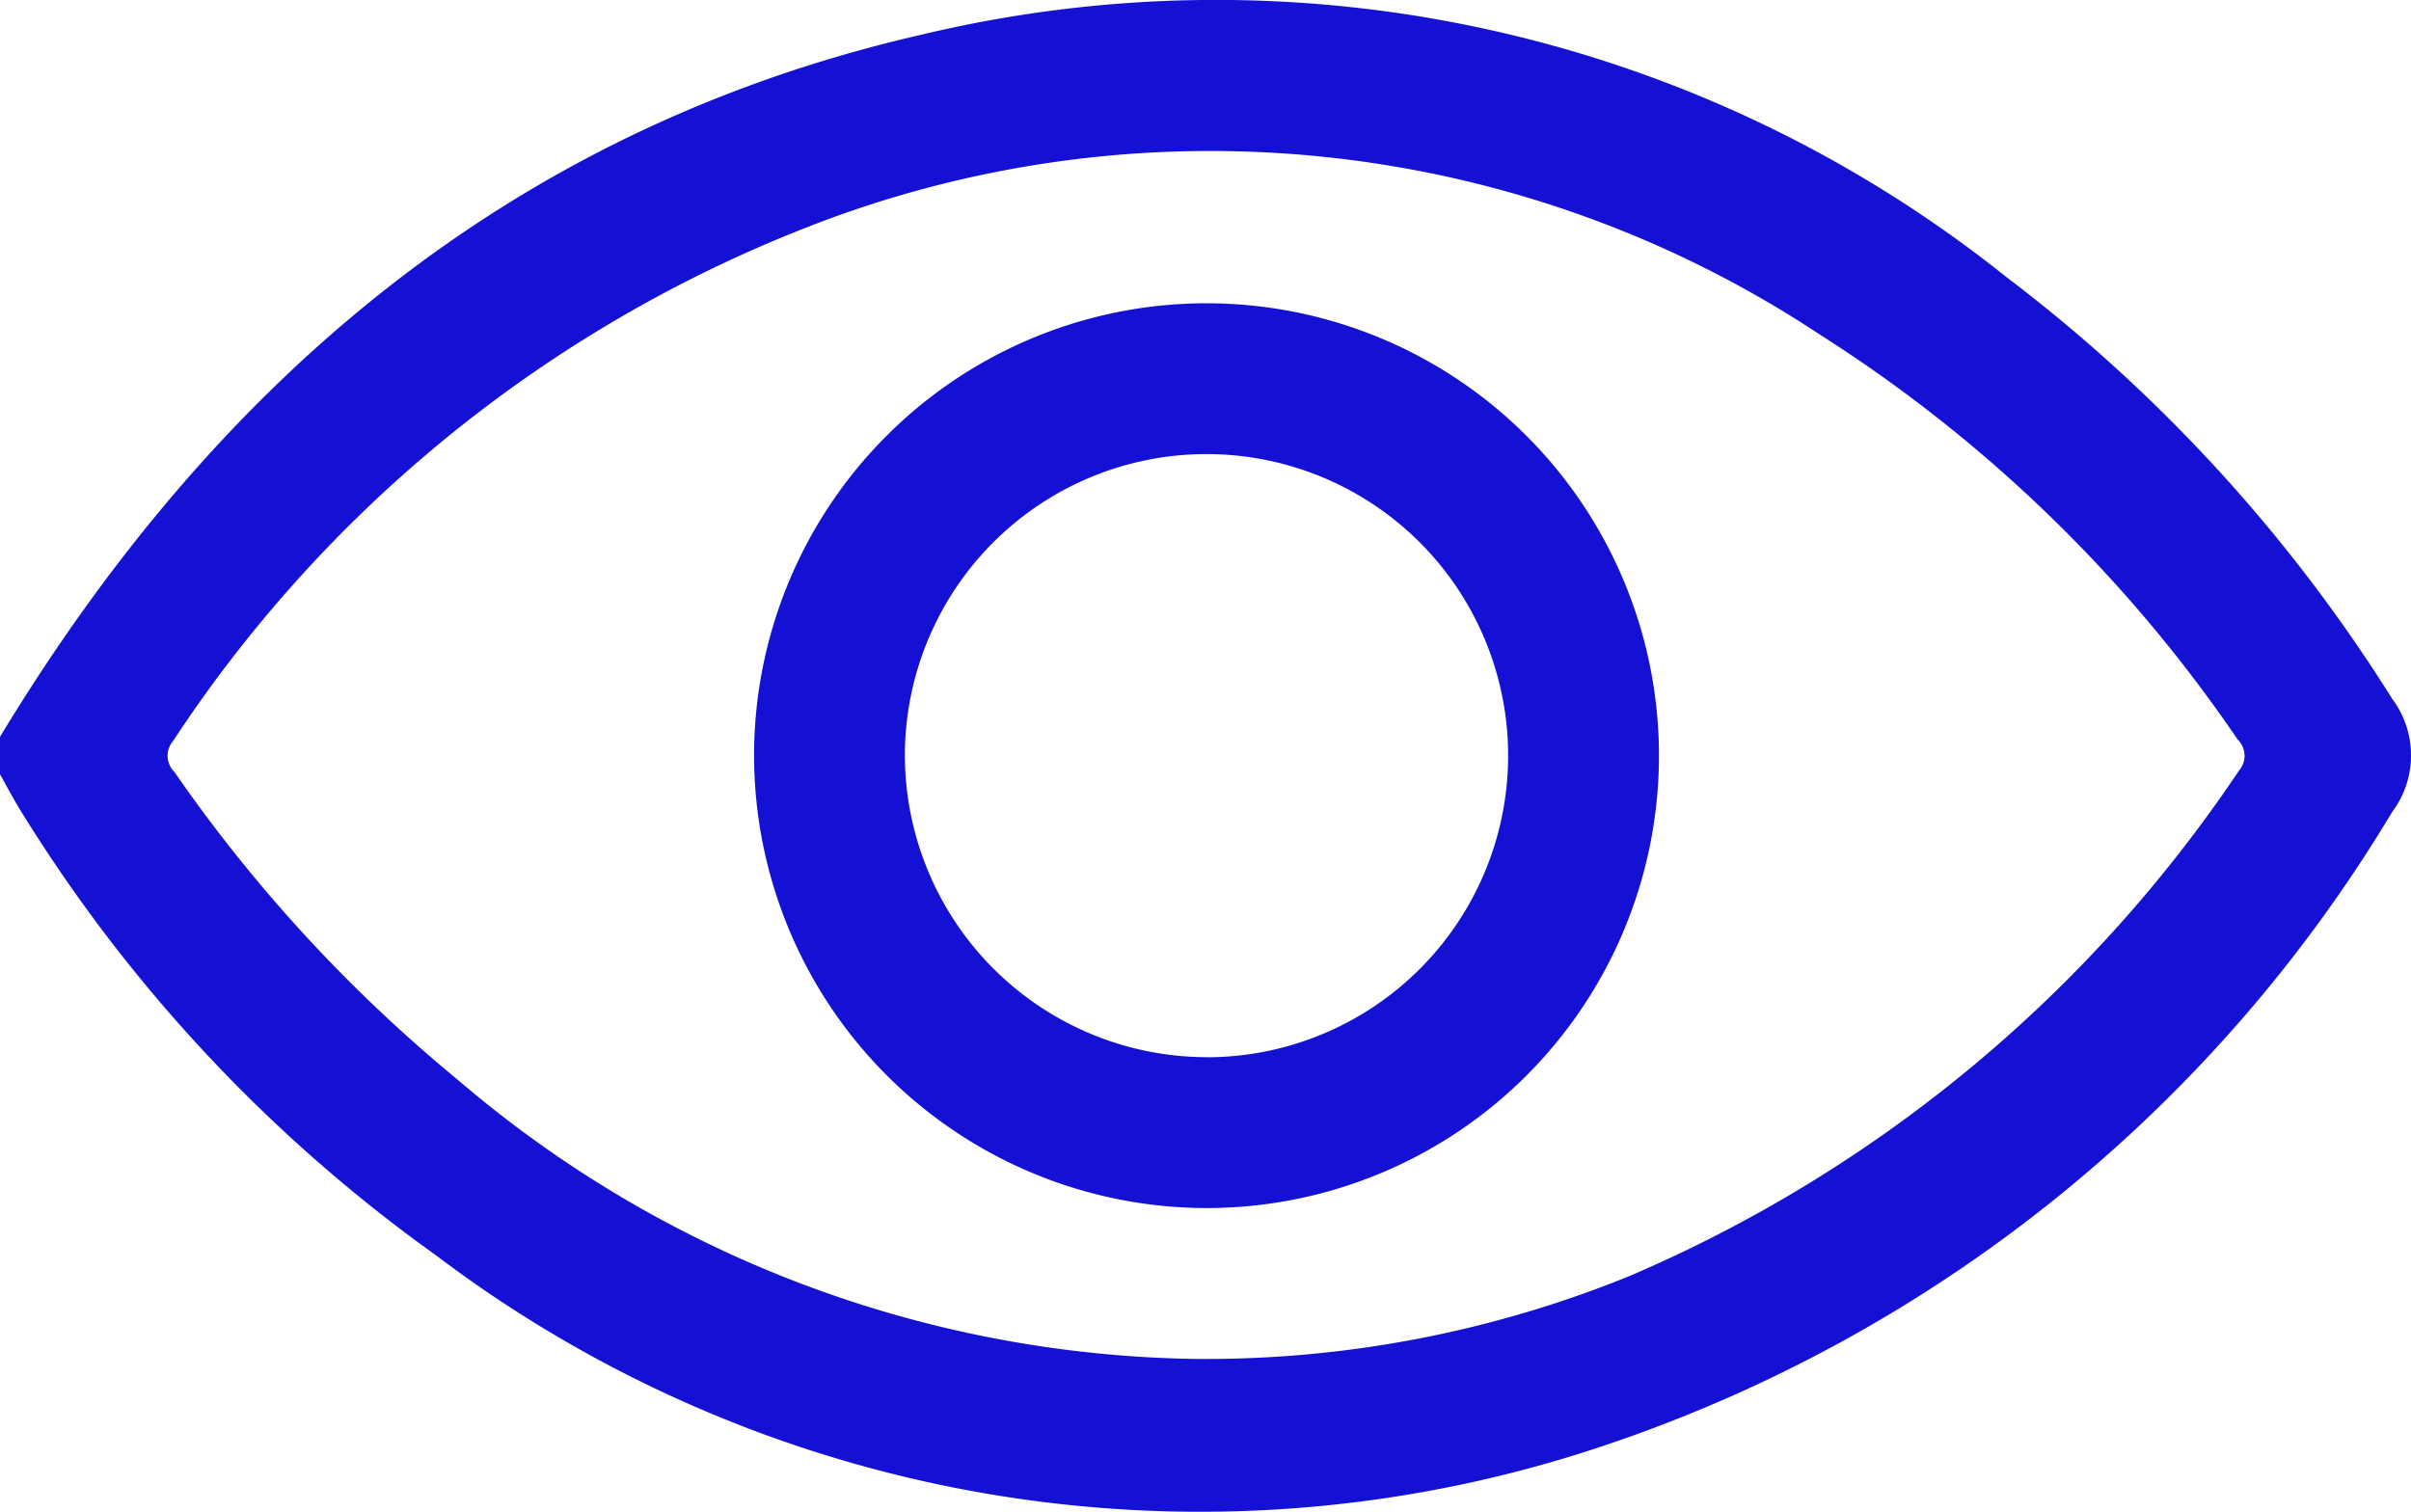 <svg xmlns="http://www.w3.org/2000/svg" width="28.488" height="17.866" viewBox="0 0 28.488 17.866">
  <g id="Group_4743" data-name="Group 4743" transform="translate(-24.17 -2383.149)">
    <path id="Path_834" data-name="Path 834" d="M24.17,2391.856c2.544-4.2,6.042-7.19,10.9-8.3a14.952,14.952,0,0,1,12.807,2.867,18.714,18.714,0,0,1,4.558,4.983,1.115,1.115,0,0,1,0,1.339,17.249,17.249,0,0,1-9.329,7.493,14.964,14.964,0,0,1-13.785-2.255,18.168,18.168,0,0,1-4.892-5.23c-.092-.147-.173-.3-.259-.454Zm14.136,7.352a13.3,13.3,0,0,0,5.121-.981,16.453,16.453,0,0,0,7.2-5.974.265.265,0,0,0-.016-.363,16.987,16.987,0,0,0-4.944-4.791,13.043,13.043,0,0,0-11.7-1.364,15.873,15.873,0,0,0-7.752,6.171.267.267,0,0,0,.015.364,17.862,17.862,0,0,0,3.344,3.635A13.7,13.7,0,0,0,38.306,2399.208Z" fill="#1411d4"/>
    <path id="Path_835" data-name="Path 835" d="M143.94,2436.655a5.346,5.346,0,1,1,5.333,5.359A5.354,5.354,0,0,1,143.94,2436.655Zm5.358,3.577a3.564,3.564,0,1,0-3.576-3.544A3.573,3.573,0,0,0,149.3,2440.231Z" transform="translate(-110.86 -44.589)" fill="#1411d4"/>
  </g>
</svg>
